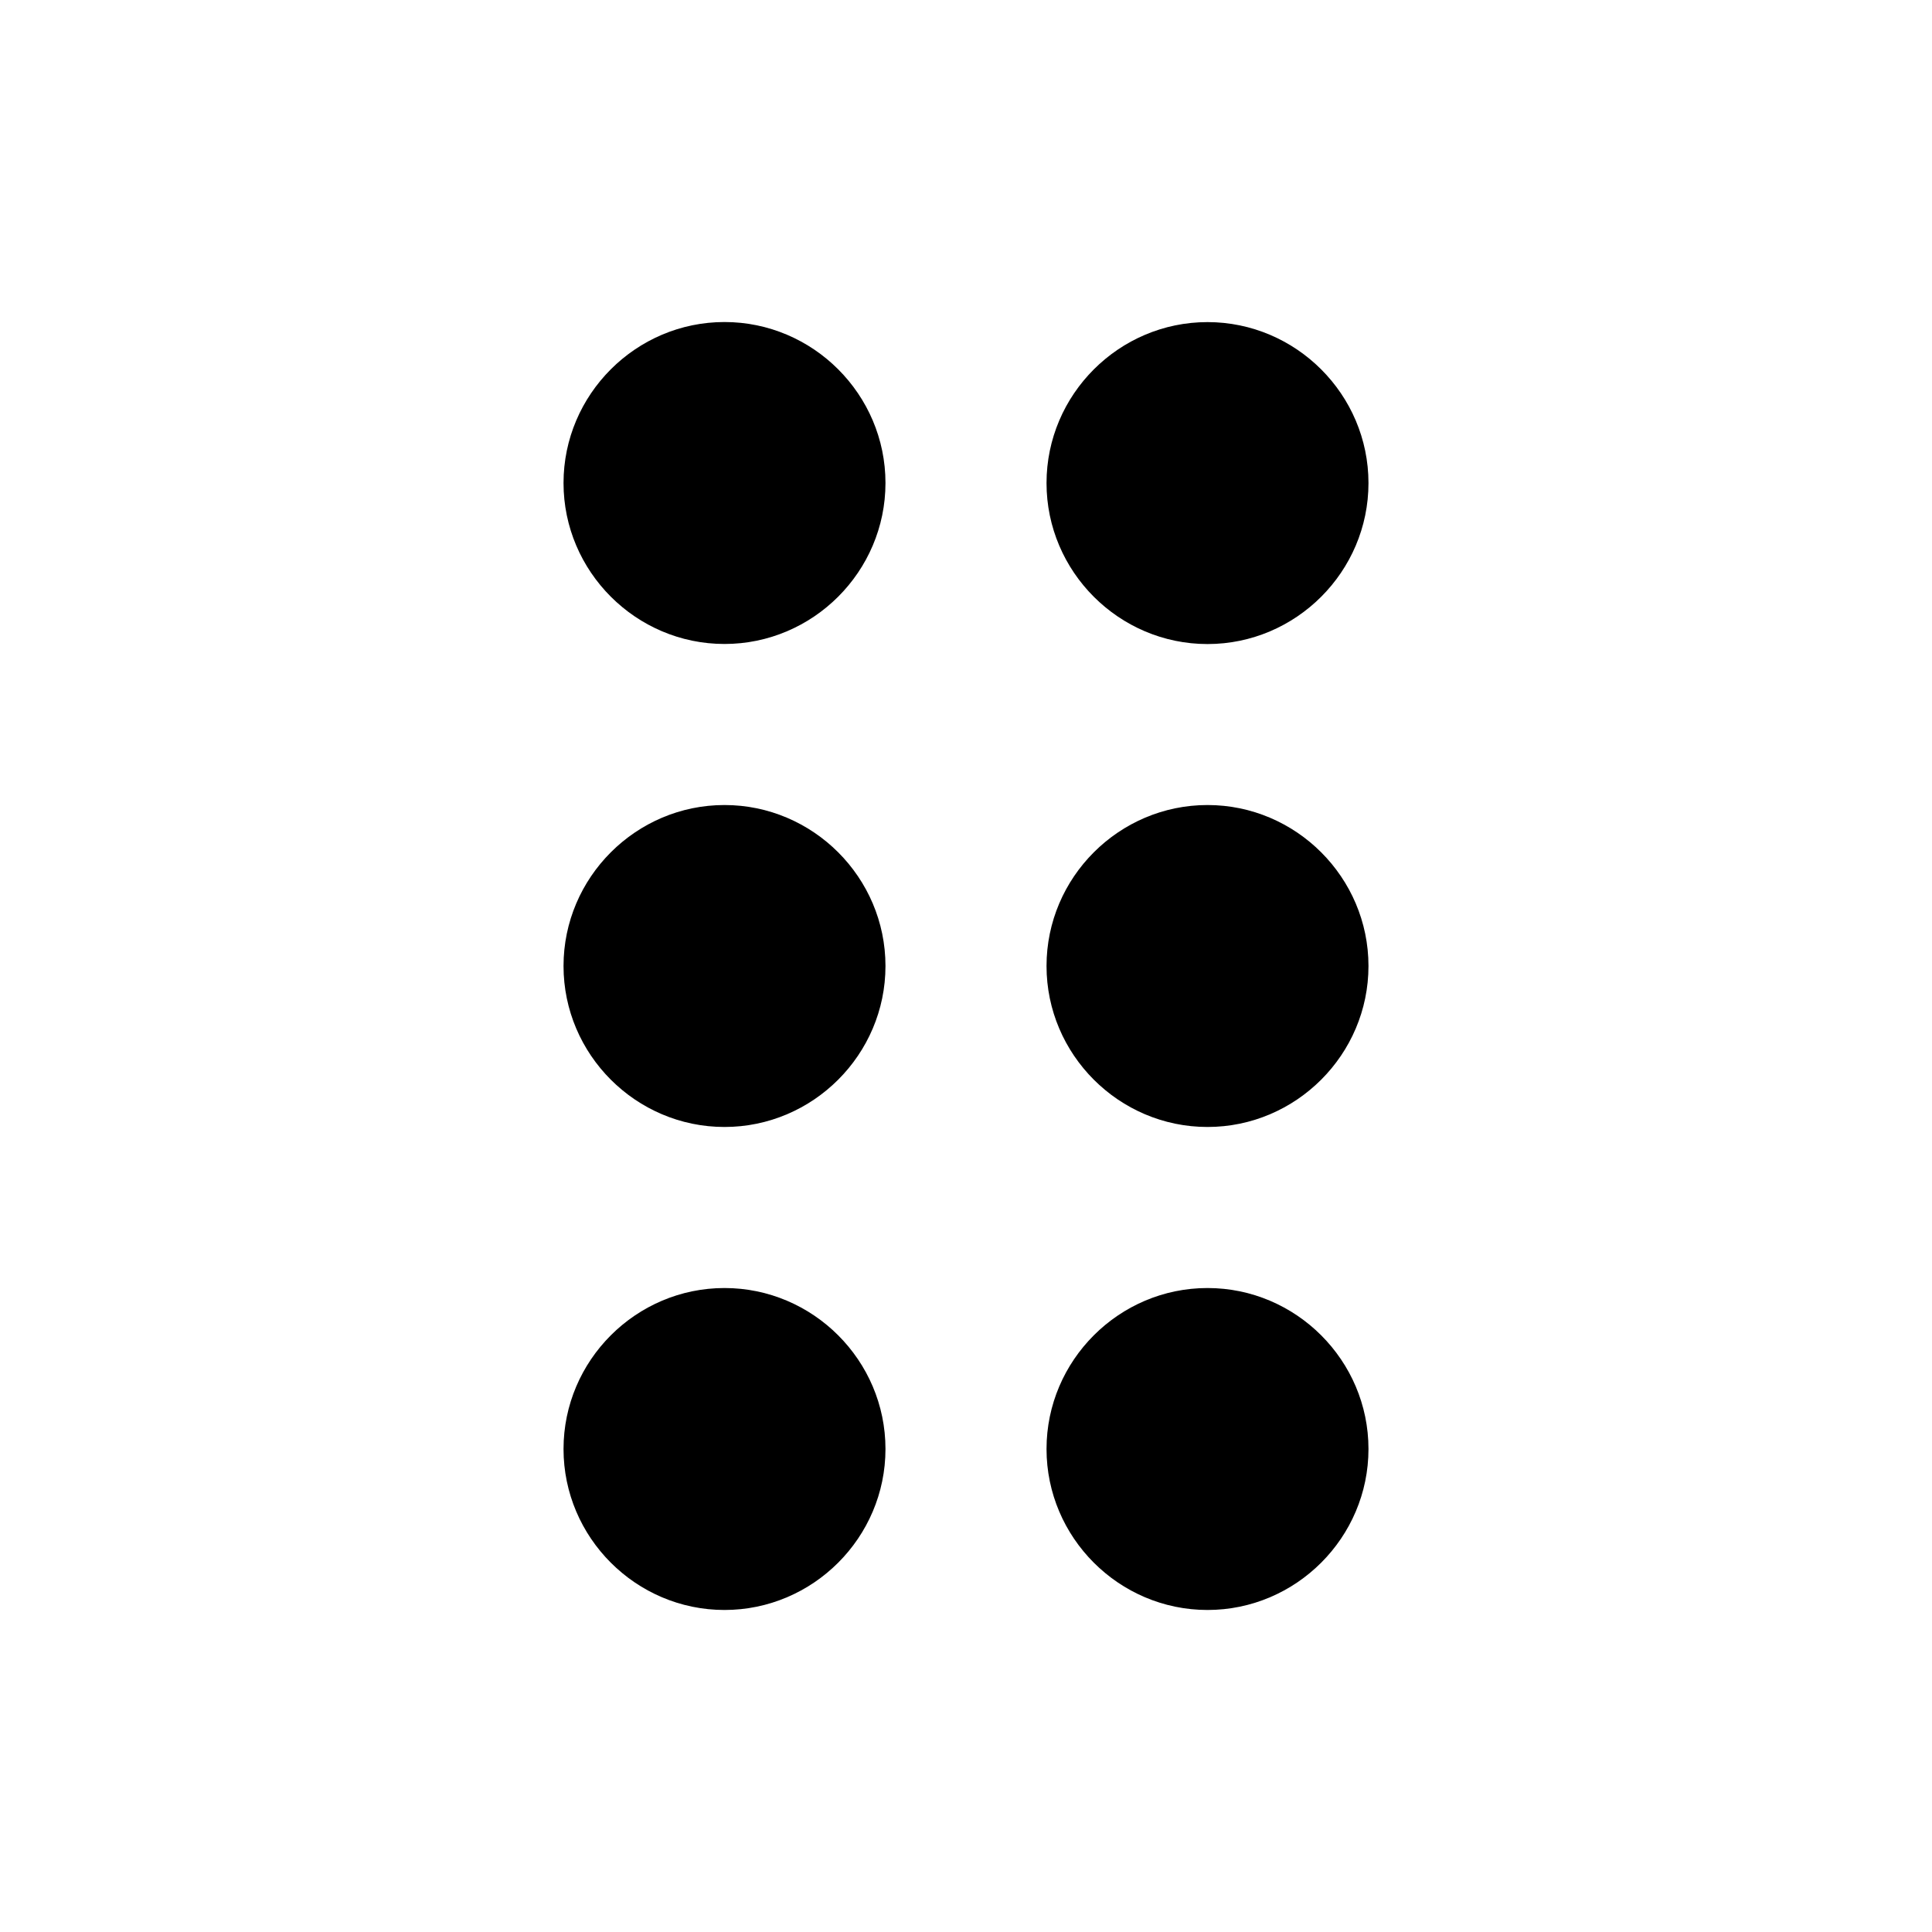 <?xml version="1.0" encoding="UTF-8"?>
<svg class="icon" width="100pt" height="100pt" version="1.1" viewBox="0 0 100 100" xmlns="http://www.w3.org/2000/svg">
 <path d="m45.832 75c0 4.582-3.75 8.332-8.332 8.332s-8.332-3.75-8.332-8.332 3.75-8.332 8.332-8.332 8.332 3.75 8.332 8.332zm-8.332-33.332c-4.582 0-8.332 3.75-8.332 8.332s3.75 8.332 8.332 8.332 8.332-3.75 8.332-8.332-3.75-8.332-8.332-8.332zm0-25c-4.582 0-8.332 3.75-8.332 8.332s3.75 8.332 8.332 8.332 8.332-3.75 8.332-8.332-3.75-8.332-8.332-8.332zm25 16.668c4.582 0 8.332-3.75 8.332-8.332 0-4.582-3.75-8.332-8.332-8.332s-8.332 3.75-8.332 8.332c0 4.582 3.75 8.332 8.332 8.332zm0 8.332c-4.582 0-8.332 3.75-8.332 8.332s3.75 8.332 8.332 8.332 8.332-3.75 8.332-8.332-3.75-8.332-8.332-8.332zm0 25c-4.582 0-8.332 3.75-8.332 8.332s3.75 8.332 8.332 8.332 8.332-3.75 8.332-8.332-3.75-8.332-8.332-8.332z"/>
</svg>
